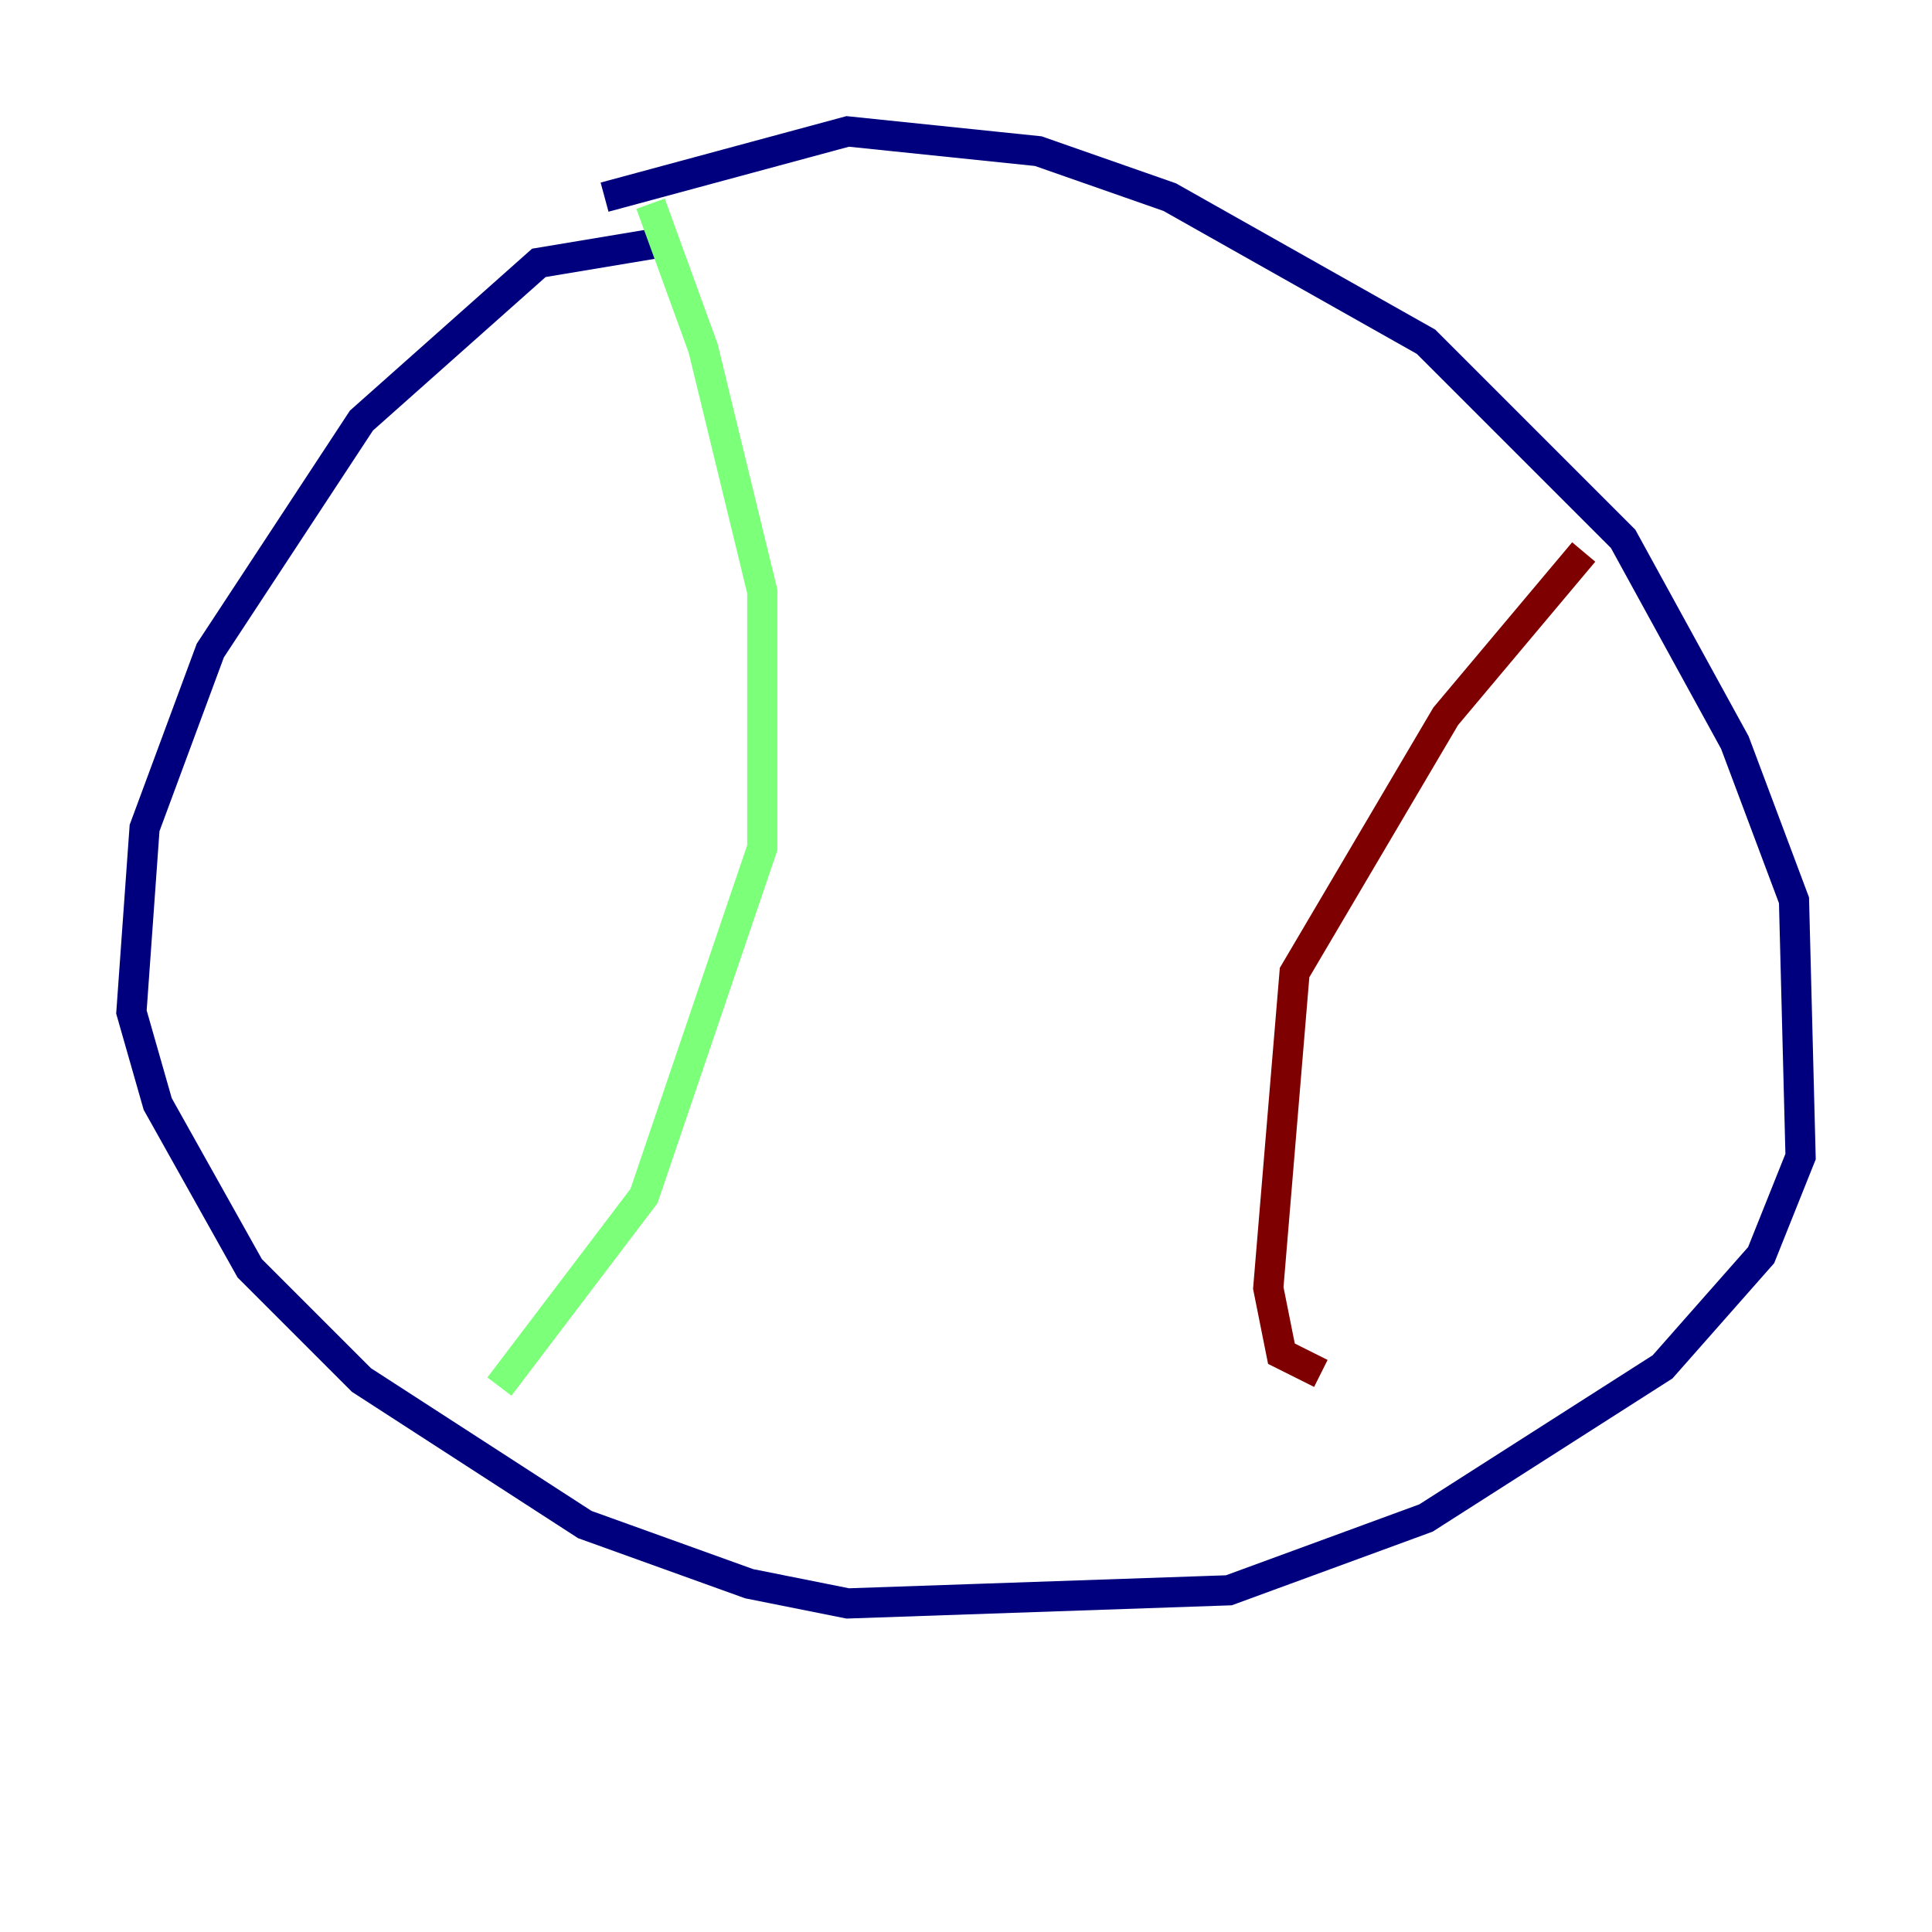 <?xml version="1.0" encoding="utf-8" ?>
<svg baseProfile="tiny" height="128" version="1.2" viewBox="0,0,128,128" width="128" xmlns="http://www.w3.org/2000/svg" xmlns:ev="http://www.w3.org/2001/xml-events" xmlns:xlink="http://www.w3.org/1999/xlink"><defs /><polyline fill="none" points="43.537,16.109 35.701,17.415 23.946,27.864 13.932,43.102 9.578,54.857 8.707,67.048 10.449,73.143 16.544,84.027 23.946,91.429 38.748,101.007 49.633,104.925 56.163,106.231 81.415,105.361 94.476,100.571 110.15,90.558 116.68,83.156 119.293,76.626 118.857,59.646 114.939,49.197 107.537,35.701 94.476,22.64 77.497,13.061 68.789,10.014 56.163,8.707 40.054,13.061" stroke="#00007f" stroke-width="2" /><polyline fill="none" points="43.102,13.497 46.585,23.075 50.503,39.184 50.503,56.163 42.667,79.238 33.088,91.864" stroke="#7cff79" stroke-width="2" /><polyline fill="none" points="104.925,36.571 95.782,47.456 85.769,64.435 84.027,85.333 84.898,89.687 87.51,90.993" stroke="#7f0000" stroke-width="2" /></svg>